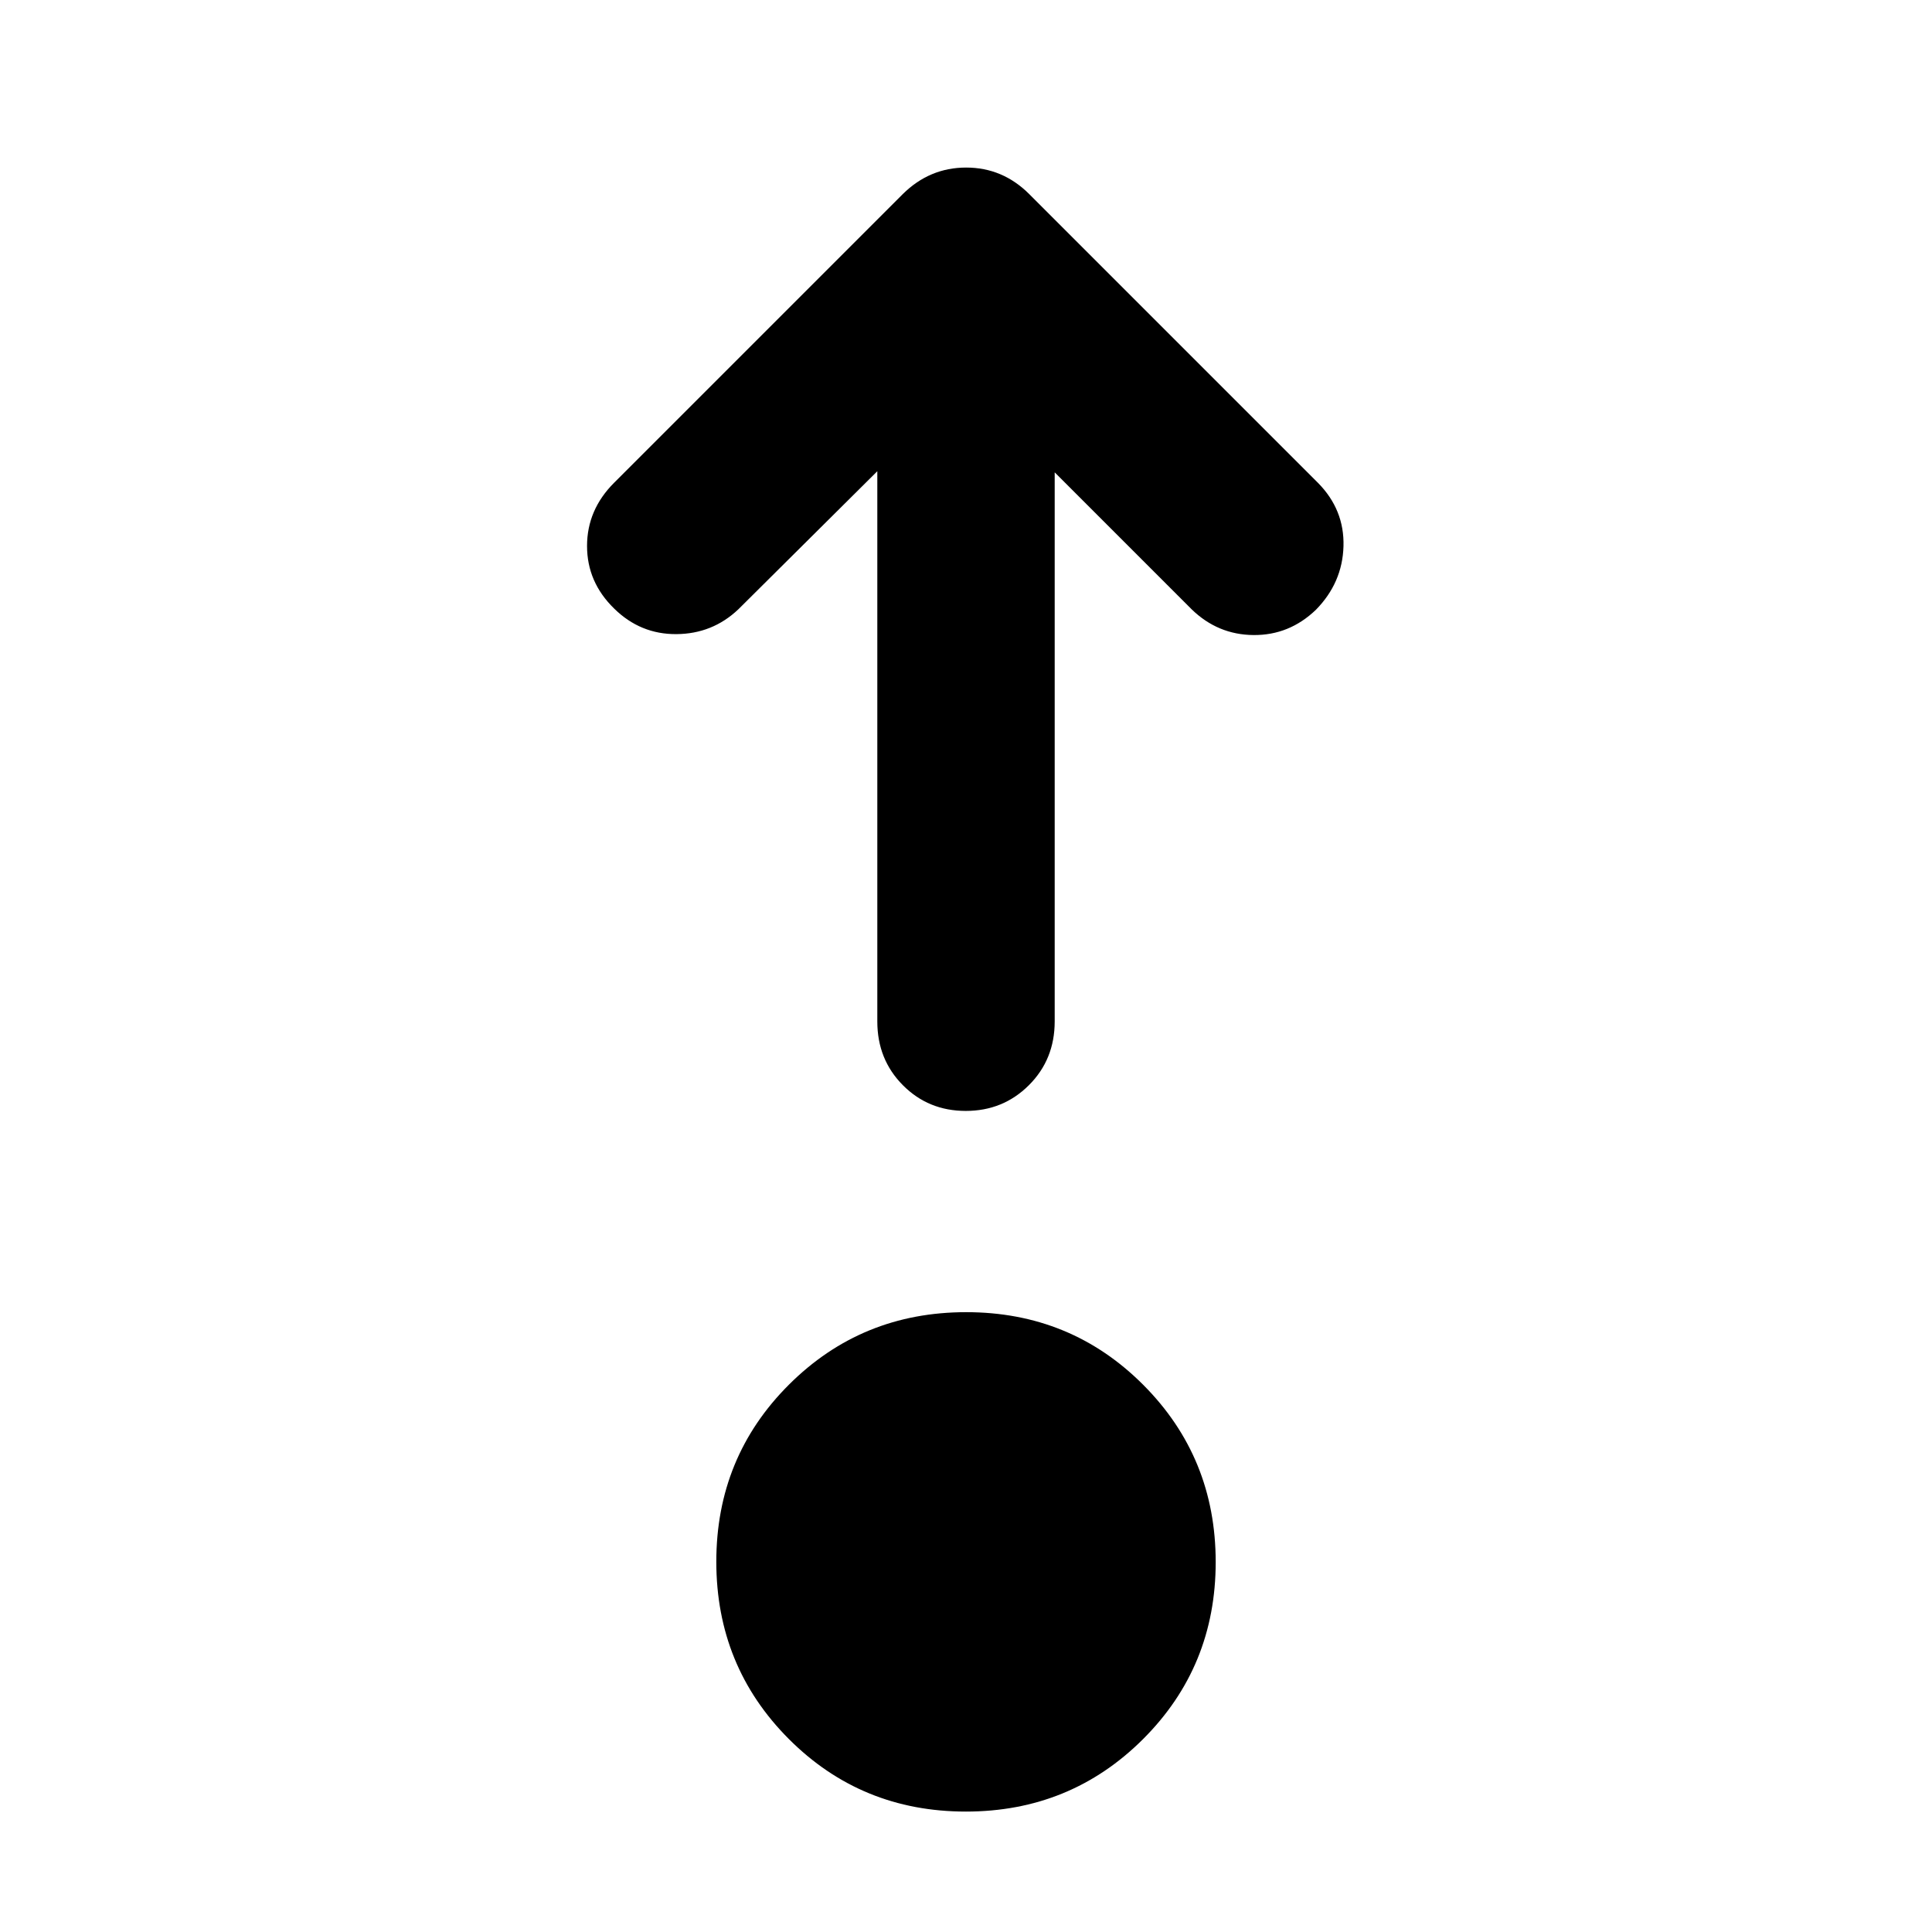<svg xmlns="http://www.w3.org/2000/svg" height="40" viewBox="0 -960 960 960" width="40"><path d="M479.92-59.84q-51.96 0-87.98-36.09-36.01-36.1-36.01-88.06 0-51.97 36.09-87.98 36.09-36.02 88.06-36.02 51.96 0 87.98 36.1 36.01 36.09 36.01 88.06 0 51.96-36.09 87.98-36.09 36.01-88.06 36.01Zm-43.99-666.01-69.06 68.62q-12.87 12.2-30.77 12.32-17.9.13-30.94-12.71-13.46-13.11-13.46-31.08t13.43-31.4l143.44-143.44q13.33-13.2 31.5-13.2 18.16 0 31.36 13.2L654.87-720.1q13.2 13.34 12.7 31.5-.5 18.17-13.73 31.63-13.23 12.67-30.96 12.52-17.74-.14-30.75-12.78l-68.06-68.06v272.85q0 18.88-12.82 31.67-12.82 12.78-31.37 12.78t-31.25-12.78q-12.7-12.79-12.7-31.67v-273.41Z"/></svg>